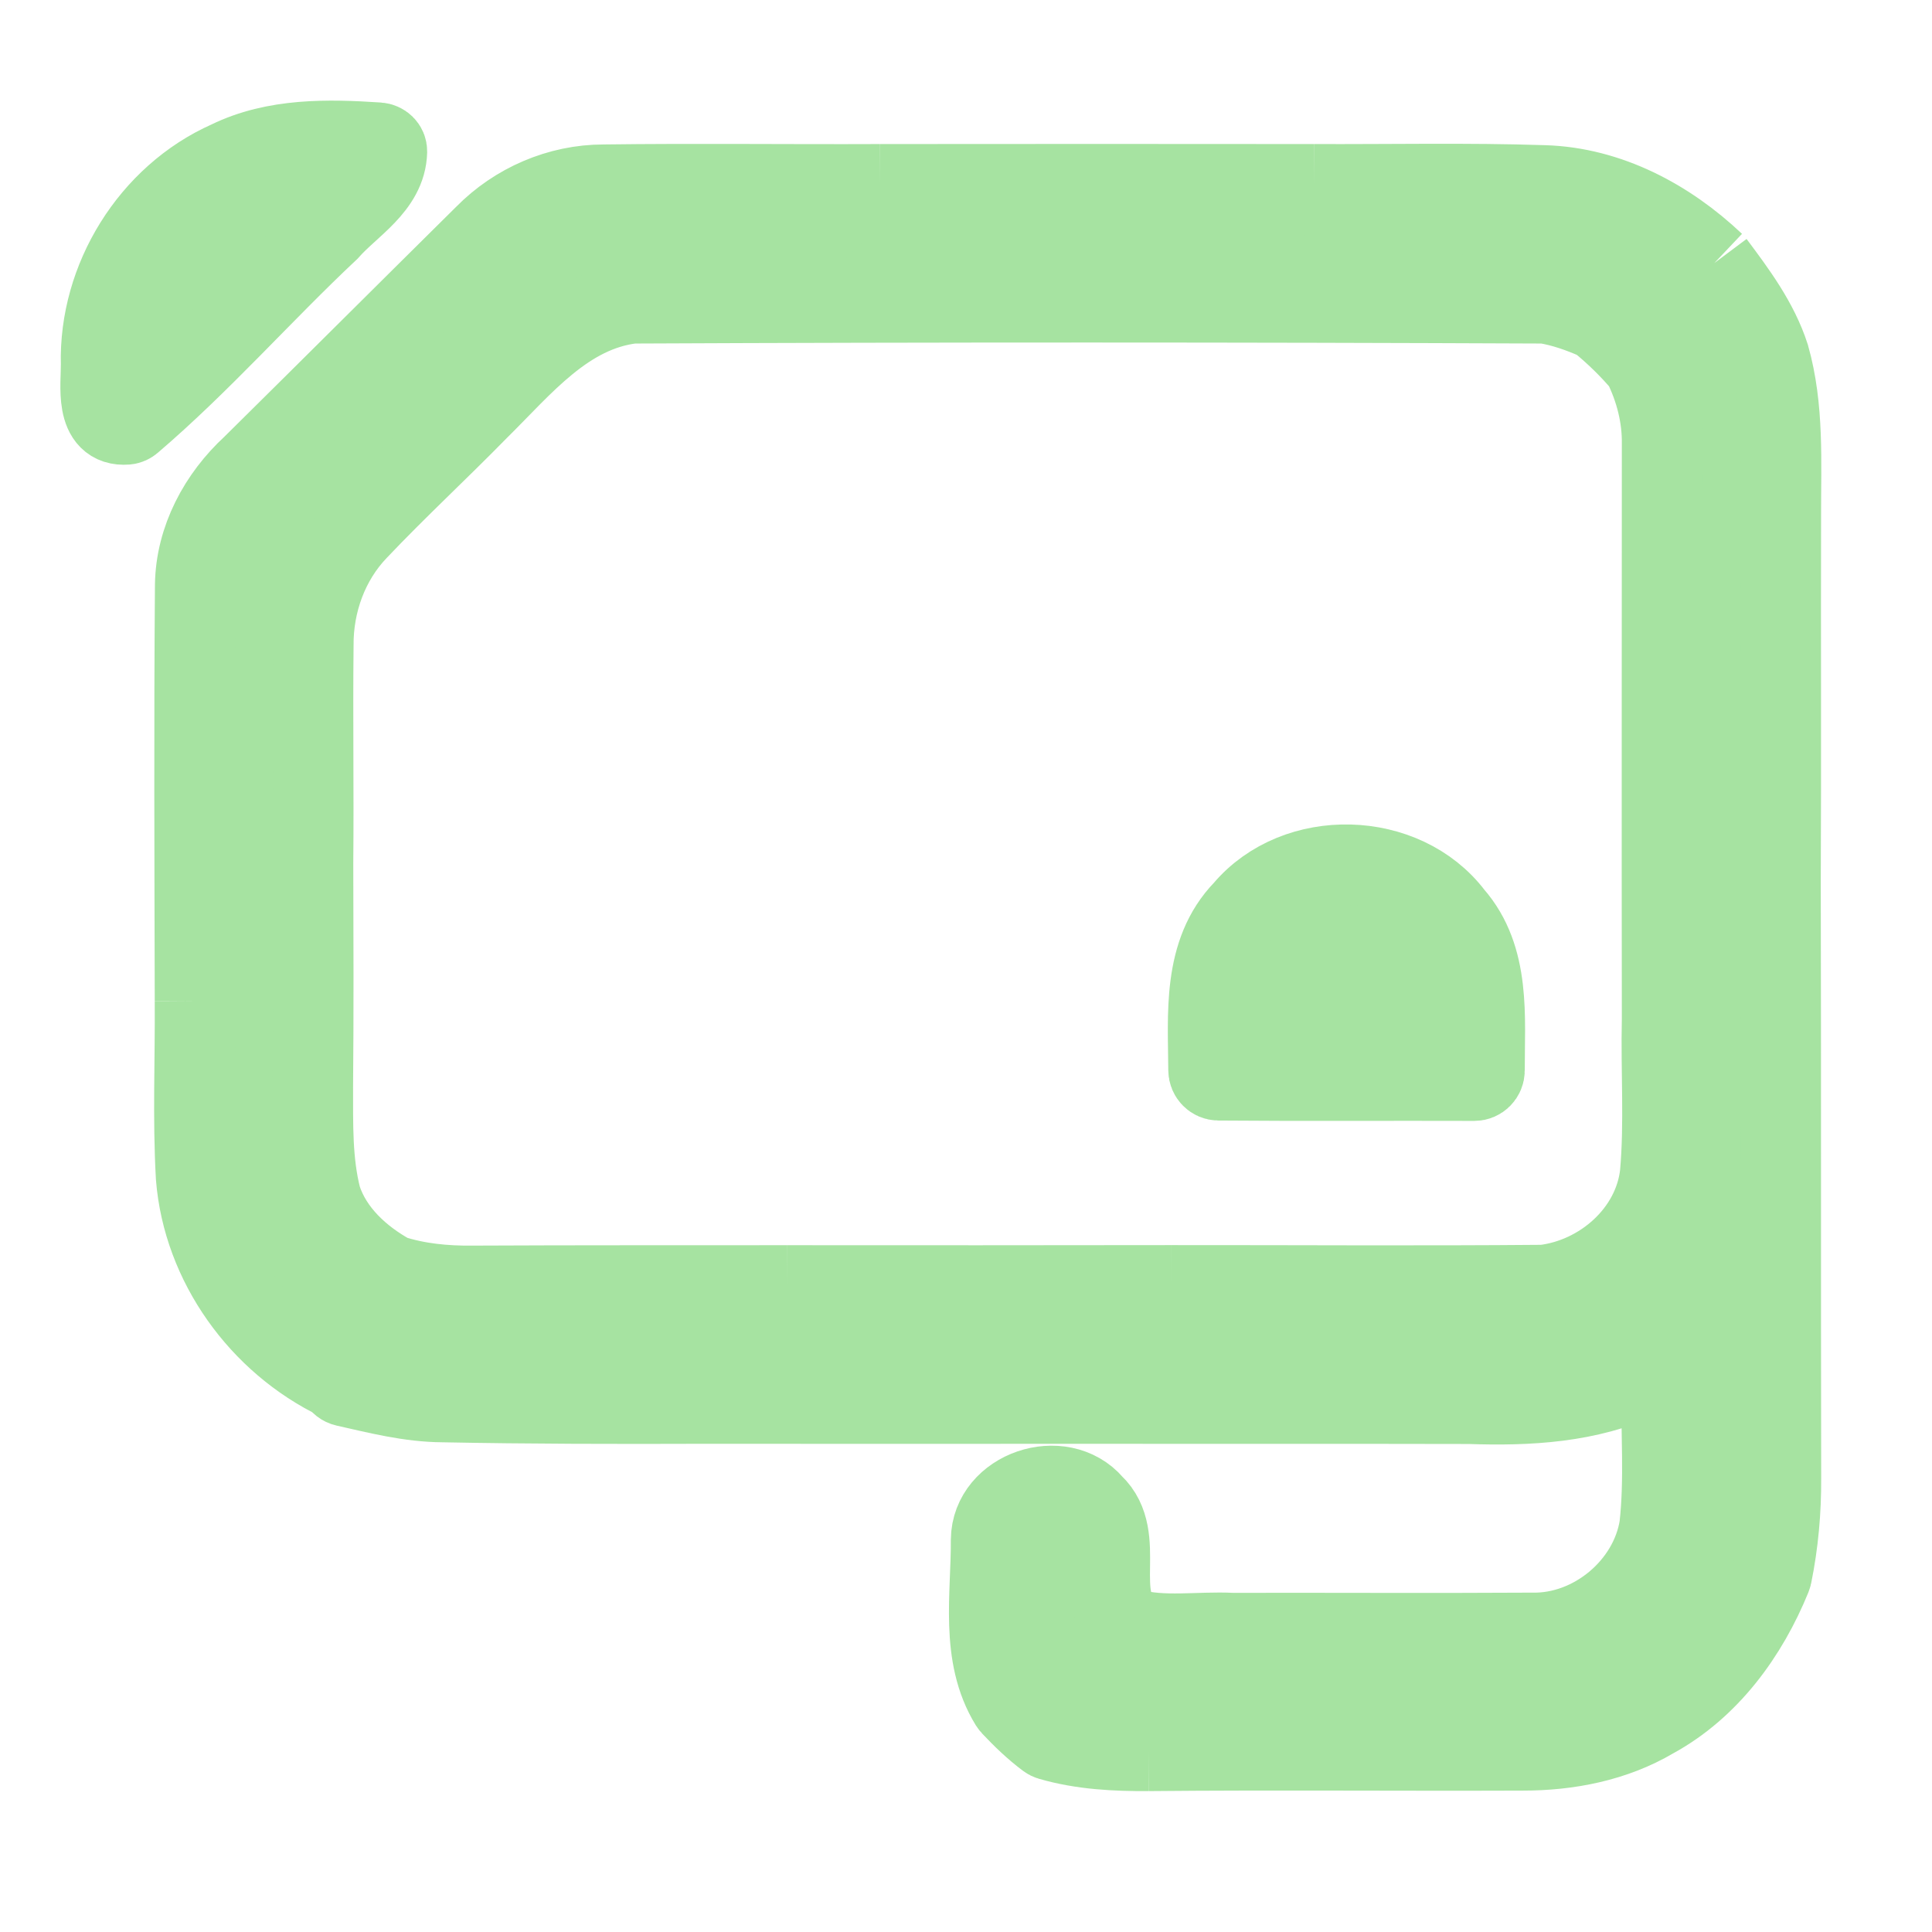 <svg width="192" height="192" viewBox="0 0 192 192" fill="none" xmlns="http://www.w3.org/2000/svg">
<path d="M23.719 17.991C28.582 15.618 34.157 15.867 39.41 16.236C39.911 20.244 35.971 22.298 33.675 24.91C26.968 31.211 20.872 38.191 13.864 44.143C10.355 44.671 11.067 40.374 11.047 38.191C10.826 29.746 15.939 21.441 23.719 17.991Z" fill="url(#paint0_linear_678_319)"/>
<path d="M48.172 23.371C51.26 20.23 55.562 18.356 60.003 18.356C69.147 18.236 78.3 18.356 87.454 18.316C82.411 20.37 79.554 25.176 75.593 28.585C71.382 29.343 67.061 29.263 62.86 30.141C56.253 30.918 51.942 36.362 47.541 40.699C43.59 44.737 39.43 48.575 35.539 52.683C32.612 55.734 31.108 59.931 31.138 64.129C31.058 71.347 31.178 78.565 31.108 85.784C26.787 90.001 23.649 95.215 19.378 99.472C19.348 85.704 19.287 71.925 19.398 58.157C19.458 53.58 21.754 49.333 25.082 46.272C32.792 38.655 40.462 30.998 48.172 23.371Z" fill="url(#paint1_linear_678_319)"/>
<path d="M87.455 18.316C101.823 18.296 116.2 18.306 130.577 18.316C125.705 20.549 122.005 24.587 119.228 29.054C130.647 29.672 142.197 28.386 153.537 30.141C123.318 30.011 93.08 30.001 62.861 30.141C67.062 29.263 71.383 29.343 75.594 28.585C79.555 25.176 82.412 20.37 87.455 18.316Z" fill="url(#paint2_linear_678_319)"/>
<path d="M130.576 18.316C138.186 18.346 145.806 18.177 153.425 18.426C159.872 18.615 165.778 21.796 170.369 26.143C167.612 29.194 164.925 32.374 163.281 36.182C161.938 34.587 160.434 33.132 158.819 31.826C157.125 31.068 155.371 30.44 153.536 30.141C142.196 28.386 130.646 29.672 119.227 29.054C122.004 24.587 125.704 20.549 130.576 18.316Z" fill="url(#paint3_linear_678_319)"/>
<path d="M163.281 36.182C164.925 32.374 167.612 29.194 170.369 26.143C172.515 29.014 174.721 31.965 175.834 35.415C177.287 40.549 176.967 45.913 176.977 51.178C176.946 63.361 177.007 75.544 176.946 87.728C172.214 91.516 169.216 96.85 165.176 101.277C165.146 82.234 165.176 63.181 165.176 44.139C165.216 41.377 164.514 38.655 163.281 36.182Z" fill="url(#paint4_linear_678_319)"/>
<path d="M19.378 99.472C23.649 95.215 26.788 90.001 31.109 85.784C31.129 93.191 31.159 100.589 31.089 107.997C31.099 111.696 30.988 115.454 31.921 119.073C33.044 122.483 35.821 125.016 38.899 126.711C36.252 128.685 33.906 131.008 31.851 133.59C32.442 134.776 33.034 135.973 33.615 137.169C25.815 133.42 20.18 125.594 19.489 116.97C19.158 111.137 19.418 105.305 19.378 99.472Z" fill="url(#paint5_linear_678_319)"/>
<path d="M123.608 90.41C128.832 84.218 139.519 84.497 144.412 90.948C148.382 95.484 147.419 101.855 147.539 107.399C138.395 107.359 129.253 107.438 120.099 107.349C120.169 101.616 119.217 94.936 123.608 90.41Z" fill="url(#paint6_linear_678_319)"/>
<path d="M165.176 101.277C169.216 96.85 172.214 91.516 176.946 87.728C176.997 107.448 176.946 127.169 176.987 146.88C177.007 150.15 176.716 153.42 176.054 156.631C173.728 162.393 169.868 167.737 164.304 170.768C160.404 173.071 155.842 173.949 151.35 173.949C138.958 173.998 126.556 173.879 114.164 173.998C117.101 170.23 119.818 166.282 122.445 162.294C132.381 162.274 142.307 162.334 152.232 162.274C158.298 162.403 163.983 157.648 164.925 151.695C165.507 146.501 164.955 141.267 165.186 136.052C164.705 136.252 163.732 136.661 163.241 136.86C157.867 139.402 151.871 139.702 146.026 139.502C148.342 135.494 150.618 131.436 153.405 127.708C159.15 127.04 164.334 122.493 164.985 116.661C165.437 111.546 165.056 106.402 165.176 101.277Z" fill="url(#paint7_linear_678_319)"/>
<path d="M31.85 133.59C33.905 131.008 36.251 128.685 38.898 126.711C41.505 127.558 44.252 127.817 46.989 127.787C57.386 127.737 67.783 127.757 78.19 127.747C75.252 131.516 72.545 135.454 69.968 139.482C61.316 139.512 52.654 139.502 44.001 139.333C40.552 139.313 37.203 138.405 33.865 137.668L33.614 137.169C33.033 135.973 32.441 134.776 31.85 133.59Z" fill="url(#paint8_linear_678_319)"/>
<path d="M78.19 127.747C90.913 127.757 103.636 127.757 116.359 127.737C113.672 131.506 111.406 135.534 109.02 139.482C96.006 139.492 82.983 139.492 69.969 139.482C72.545 135.454 75.252 131.516 78.19 127.747Z" fill="url(#paint9_linear_678_319)"/>
<path d="M116.359 127.737C128.701 127.728 141.053 127.817 153.405 127.708C150.618 131.436 148.342 135.494 146.026 139.502C133.694 139.472 121.352 139.502 109.02 139.482C111.406 135.534 113.672 131.506 116.359 127.737Z" fill="url(#paint10_linear_678_319)"/>
<path d="M98.493 153.022C98.554 148.106 105.471 145.793 108.629 149.492C112.118 152.792 108.399 158.844 112.128 161.805C115.457 162.782 119.026 162.124 122.445 162.294C119.818 166.282 117.101 170.23 114.164 173.998C110.815 174.018 107.426 173.849 104.198 172.882C102.824 171.875 101.601 170.688 100.438 169.452C97.361 164.557 98.534 158.485 98.493 153.022Z" fill="url(#paint11_linear_678_319)"/>
<path d="M87.454 18.316C78.301 18.356 69.147 18.236 60.003 18.356C55.562 18.356 51.261 20.23 48.172 23.371C40.462 30.998 32.793 38.655 25.083 46.272C21.754 49.333 19.458 53.58 19.398 58.157C19.288 71.925 19.348 85.704 19.378 99.472M87.454 18.316C82.499 20.334 79.654 25.009 75.799 28.406C75.665 28.524 75.501 28.602 75.325 28.633C71.199 29.34 66.972 29.282 62.861 30.141M87.454 18.316C101.822 18.296 116.199 18.306 130.576 18.316M19.378 99.472C23.649 95.215 26.787 90.001 31.108 85.784M19.378 99.472C19.418 105.305 19.157 111.137 19.488 116.97C20.18 125.594 25.814 133.42 33.615 137.169M62.861 30.141C56.253 30.918 51.942 36.362 47.541 40.699C43.591 44.737 39.43 48.575 35.54 52.683C32.612 55.734 31.108 59.931 31.138 64.129C31.058 71.347 31.178 78.565 31.108 85.784M62.861 30.141C93.079 30.001 123.317 30.011 153.536 30.141M130.576 18.316C126.225 20.311 122.808 23.745 120.149 27.638C119.721 28.266 120.155 29.103 120.915 29.132C131.783 29.553 142.754 28.472 153.536 30.141M130.576 18.316C138.186 18.346 145.806 18.177 153.425 18.426C159.872 18.615 165.778 21.796 170.369 26.143M31.108 85.784C31.128 93.191 31.158 100.589 31.088 107.997C31.098 111.696 30.988 115.454 31.92 119.073C33.043 122.483 35.821 125.016 38.898 126.711M153.536 30.141C155.328 30.433 157.043 31.039 158.7 31.773C158.779 31.808 158.853 31.853 158.92 31.908C160.497 33.193 161.966 34.621 163.281 36.182M38.898 126.711C36.422 128.558 34.209 130.71 32.251 133.094C32.004 133.395 31.961 133.812 32.134 134.161C32.631 135.159 33.126 136.165 33.615 137.169M38.898 126.711C41.505 127.558 44.252 127.817 46.989 127.787C57.386 127.737 67.783 127.757 78.19 127.747M33.615 137.169L33.652 137.243C33.787 137.512 34.036 137.705 34.33 137.771C37.515 138.487 40.712 139.314 44.002 139.333C52.654 139.502 61.317 139.512 69.969 139.482M170.369 26.143C167.612 29.194 164.925 32.374 163.281 36.182M170.369 26.143C172.515 29.014 174.721 31.965 175.834 35.415C177.287 40.549 176.967 45.913 176.977 51.178C176.946 63.361 177.007 75.544 176.946 87.728M163.281 36.182C164.514 38.655 165.216 41.377 165.176 44.139C165.176 63.181 165.146 82.234 165.176 101.277M176.946 87.728C172.214 91.516 169.216 96.85 165.176 101.277M176.946 87.728C176.997 107.448 176.946 127.169 176.987 146.88C177.007 150.12 176.721 153.36 176.072 156.542C176.06 156.601 176.043 156.659 176.02 156.715C173.691 162.445 169.841 167.752 164.304 170.768C160.404 173.071 155.842 173.949 151.35 173.949C138.958 173.998 126.556 173.879 114.164 173.998M165.176 101.277C165.056 106.402 165.437 111.546 164.985 116.661C164.334 122.493 159.15 127.04 153.405 127.708M114.164 173.998C117.101 170.23 119.818 166.282 122.445 162.294M114.164 173.998C110.872 174.018 107.542 173.855 104.363 172.931C104.254 172.899 104.151 172.848 104.059 172.779C102.768 171.814 101.608 170.692 100.505 169.523C100.46 169.476 100.42 169.424 100.386 169.369C97.373 164.489 98.533 158.454 98.493 153.022C98.553 148.106 105.471 145.793 108.629 149.492C112.069 152.746 108.502 158.675 111.976 161.679C112.073 161.763 112.192 161.824 112.316 161.858C115.591 162.758 119.09 162.127 122.445 162.294M153.405 127.708C150.618 131.436 148.342 135.494 146.026 139.502M153.405 127.708C141.053 127.817 128.701 127.728 116.359 127.737M78.19 127.747C75.253 131.516 72.546 135.454 69.969 139.482M78.19 127.747C90.913 127.757 103.636 127.757 116.359 127.737M69.969 139.482C82.983 139.492 96.007 139.492 109.02 139.482M122.445 162.294C132.381 162.274 142.307 162.334 152.232 162.274C158.298 162.403 163.983 157.648 164.925 151.695C165.449 147.023 165.054 142.318 165.138 137.624C165.151 136.892 164.41 136.377 163.734 136.657C163.547 136.735 163.376 136.805 163.241 136.86C157.867 139.402 151.871 139.702 146.026 139.502M146.026 139.502C133.694 139.472 121.352 139.502 109.02 139.482M109.02 139.482C111.406 135.534 113.672 131.506 116.359 127.737M22.719 15.991C27.33 13.741 32.58 13.849 37.59 14.18C38.067 14.212 38.464 14.58 38.452 15.058C38.363 18.538 34.809 20.483 32.675 22.91C26.037 29.146 19.998 36.047 13.081 41.958C12.939 42.079 12.765 42.161 12.58 42.176C9.394 42.433 10.066 38.313 10.047 36.191C9.826 27.746 14.939 19.441 22.719 15.991ZM123.608 90.41C128.832 84.218 139.519 84.497 144.412 90.948C148.139 95.207 147.519 101.082 147.529 106.373C147.53 106.935 147.076 107.397 146.514 107.395C138.046 107.366 129.578 107.43 121.101 107.358C120.548 107.353 120.105 106.9 120.102 106.347C120.077 100.852 119.471 94.675 123.608 90.41Z" stroke="url(#paint12_linear_678_319)" stroke-width="8"/>
<defs>
<linearGradient id="paint0_linear_678_319" x1="96" y1="18" x2="96" y2="174" gradientUnits="userSpaceOnUse">
<stop stop-color="#a6e3a1"/>
<stop offset="1" stop-color="#a6e3a1"/>
</linearGradient>
<linearGradient id="paint1_linear_678_319" x1="96" y1="18" x2="96" y2="174" gradientUnits="userSpaceOnUse">
<stop stop-color="#a6e3a1"/>
<stop offset="1" stop-color="#a6e3a1"/>
</linearGradient>
<linearGradient id="paint2_linear_678_319" x1="96.001" y1="18" x2="96.001" y2="174" gradientUnits="userSpaceOnUse">
<stop stop-color="#a6e3a1"/>
<stop offset="1" stop-color="#a6e3a1"/>
</linearGradient>
<linearGradient id="paint3_linear_678_319" x1="96" y1="18" x2="96" y2="174" gradientUnits="userSpaceOnUse">
<stop stop-color="#a6e3a1"/>
<stop offset="1" stop-color="#a6e3a1"/>
</linearGradient>
<linearGradient id="paint4_linear_678_319" x1="96" y1="18" x2="96" y2="174" gradientUnits="userSpaceOnUse">
<stop stop-color="#a6e3a1"/>
<stop offset="1" stop-color="#a6e3a1"/>
</linearGradient>
<linearGradient id="paint5_linear_678_319" x1="96.001" y1="18" x2="96.001" y2="174" gradientUnits="userSpaceOnUse">
<stop stop-color="#a6e3a1"/>
<stop offset="1" stop-color="#a6e3a1"/>
</linearGradient>
<linearGradient id="paint6_linear_678_319" x1="95.999" y1="18" x2="95.999" y2="174" gradientUnits="userSpaceOnUse">
<stop stop-color="#a6e3a1"/>
<stop offset="1" stop-color="#a6e3a1"/>
</linearGradient>
<linearGradient id="paint7_linear_678_319" x1="96" y1="18" x2="96" y2="174" gradientUnits="userSpaceOnUse">
<stop stop-color="#a6e3a1"/>
<stop offset="1" stop-color="#a6e3a1"/>
</linearGradient>
<linearGradient id="paint8_linear_678_319" x1="95.999" y1="18" x2="95.999" y2="174" gradientUnits="userSpaceOnUse">
<stop stop-color="#a6e3a1"/>
<stop offset="1" stop-color="#a6e3a1"/>
</linearGradient>
<linearGradient id="paint9_linear_678_319" x1="96" y1="18" x2="96" y2="174" gradientUnits="userSpaceOnUse">
<stop stop-color="#a6e3a1"/>
<stop offset="1" stop-color="#a6e3a1"/>
</linearGradient>
<linearGradient id="paint10_linear_678_319" x1="95.999" y1="18" x2="95.999" y2="174" gradientUnits="userSpaceOnUse">
<stop stop-color="#a6e3a1"/>
<stop offset="1" stop-color="#a6e3a1"/>
</linearGradient>
<linearGradient id="paint11_linear_678_319" x1="96" y1="18" x2="96" y2="174" gradientUnits="userSpaceOnUse">
<stop stop-color="#a6e3a1"/>
<stop offset="1" stop-color="#a6e3a1"/>
</linearGradient>
<linearGradient id="paint12_linear_678_319" x1="96" y1="18" x2="96" y2="174" gradientUnits="userSpaceOnUse">
<stop stop-color="#a6e3a1"/>
<stop offset="1" stop-color="#a6e3a1"/>
</linearGradient>
</defs>
</svg>
